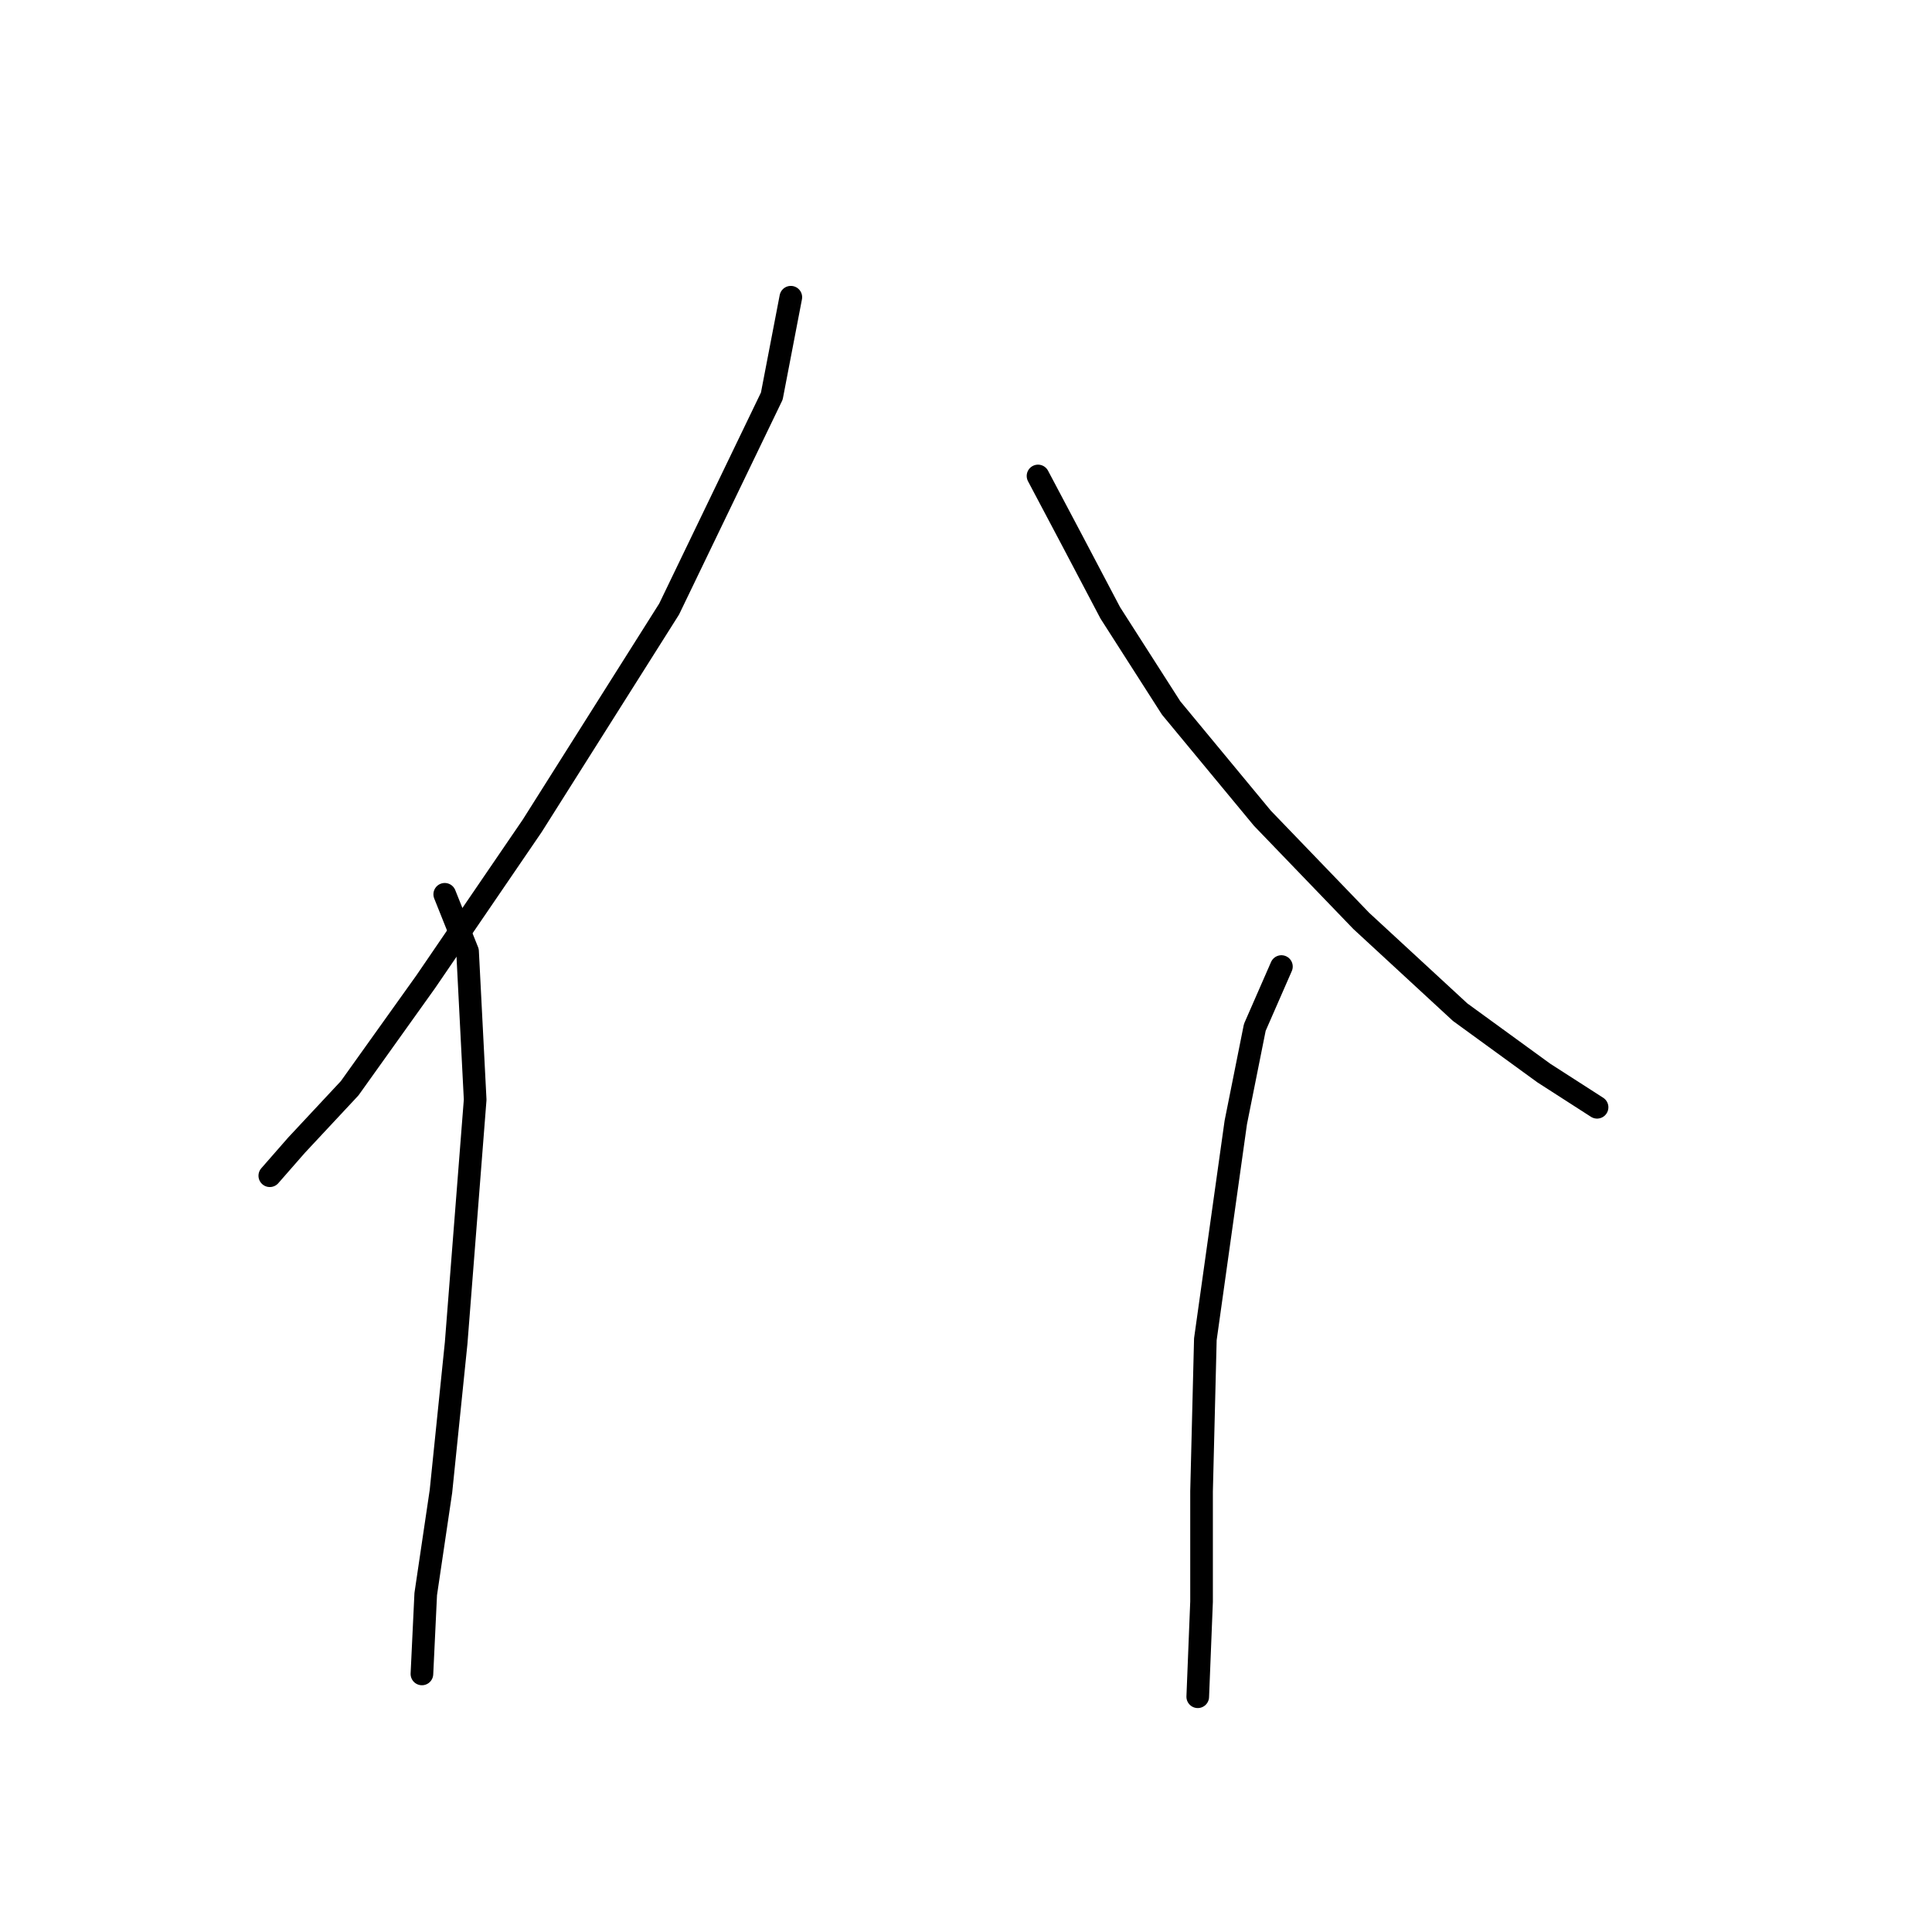 <?xml version="1.0" standalone="no"?>
    <svg width="256" height="256" xmlns="http://www.w3.org/2000/svg" version="1.1">
    <polyline stroke="black" stroke-width="3" stroke-linecap="round" fill="transparent" stroke-linejoin="round" points="104.788 39.383 102.268 52.485 88.662 80.705 70.521 109.429 56.411 130.09 46.332 144.2 39.277 151.759 35.75 155.79 35.75 155.79 " />
        <polyline stroke="black" stroke-width="3" stroke-linecap="round" fill="transparent" stroke-linejoin="round" points="58.93 118.5 61.954 126.059 62.962 145.712 60.442 177.963 58.427 197.616 56.411 211.222 55.907 221.805 55.907 221.805 " />
        <polyline stroke="black" stroke-width="3" stroke-linecap="round" fill="transparent" stroke-linejoin="round" points="137.543 63.068 142.078 71.635 147.118 81.209 155.18 93.807 167.275 108.421 180.377 122.027 193.479 134.121 204.565 142.184 211.62 146.72 211.62 146.72 " />
        <polyline stroke="black" stroke-width="3" stroke-linecap="round" fill="transparent" stroke-linejoin="round" points="169.794 128.074 166.267 136.137 163.747 148.735 159.716 177.459 159.212 197.616 159.212 212.23 158.708 224.828 158.708 224.828 " />
        </svg>